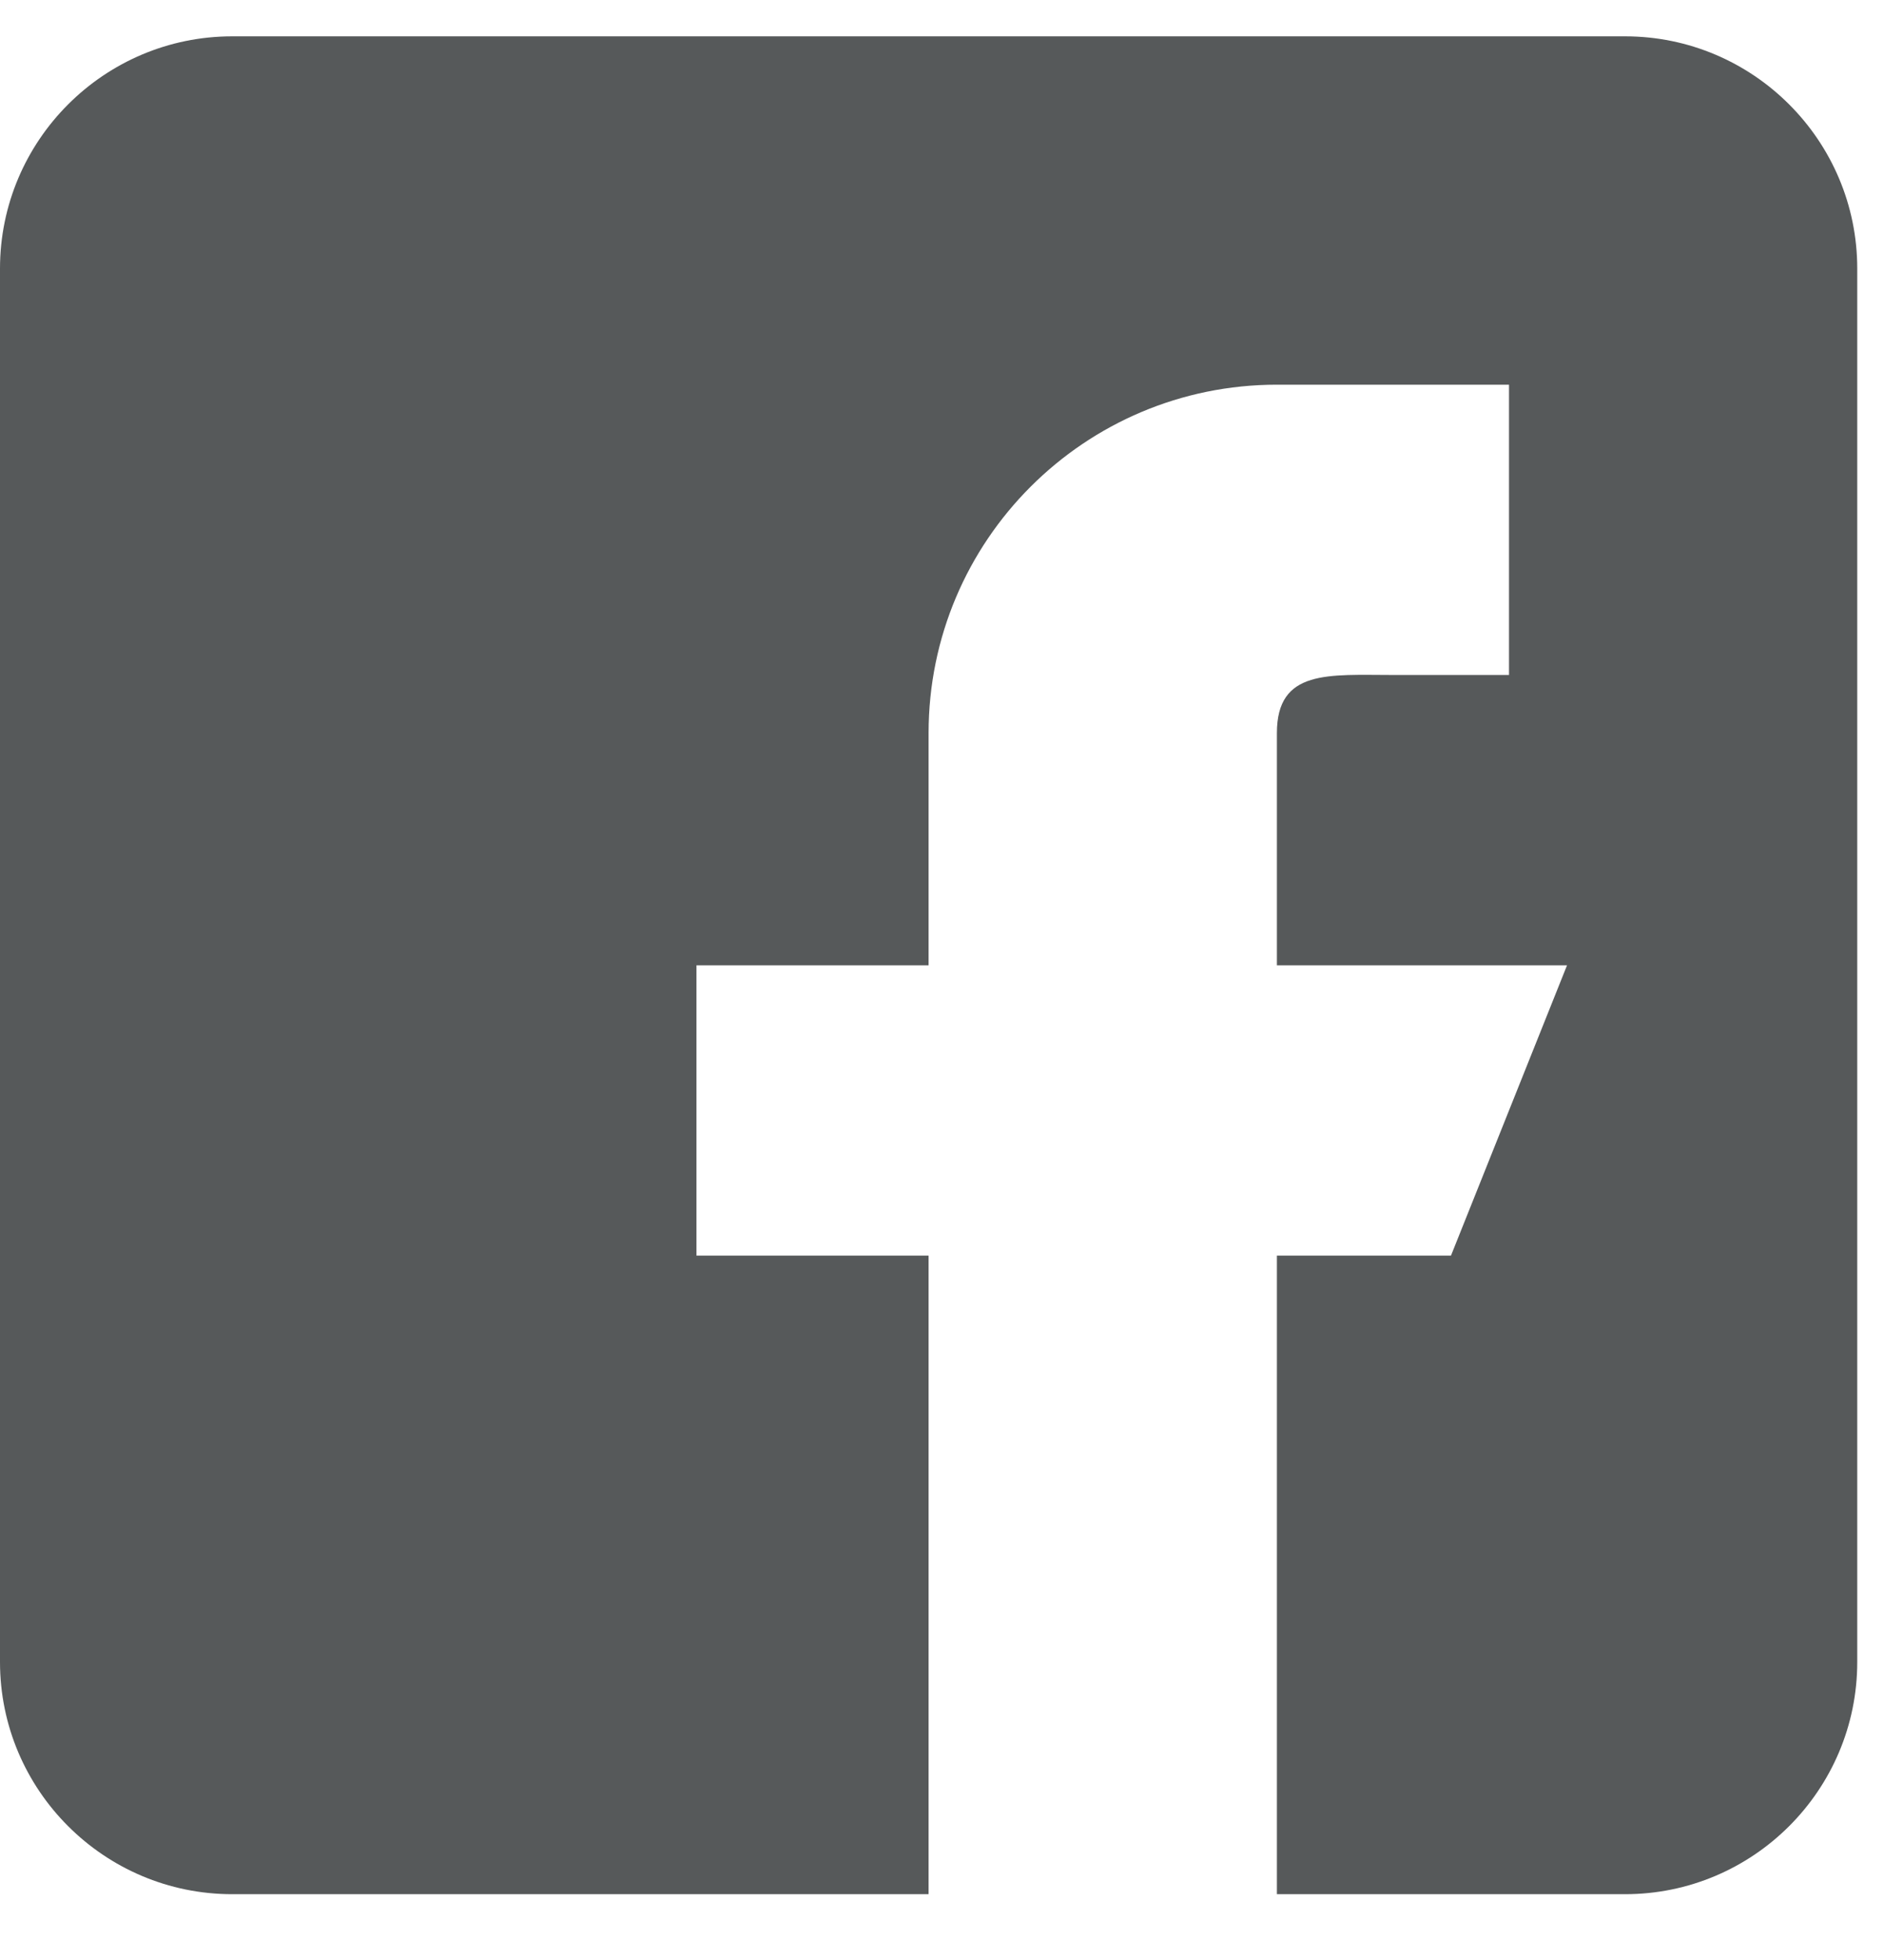 <svg width="25" height="26" viewBox="0 0 25 26" fill="none" xmlns="http://www.w3.org/2000/svg">
<path d="M21.564 0.482H3.081C1.382 0.482 0 1.864 0 3.563V22.047C0 23.746 1.382 25.127 3.081 25.127H12.322V16.656H9.242V12.805H12.322V9.724C12.322 7.172 14.391 5.103 16.944 5.103H20.024V8.954H18.484C17.634 8.954 16.944 8.874 16.944 9.724V12.805H20.794L19.254 16.656H16.944V25.127H21.564C23.263 25.127 24.645 23.746 24.645 22.047V3.563C24.645 1.864 23.263 0.482 21.564 0.482Z" fill="#56595A"/>
</svg>
